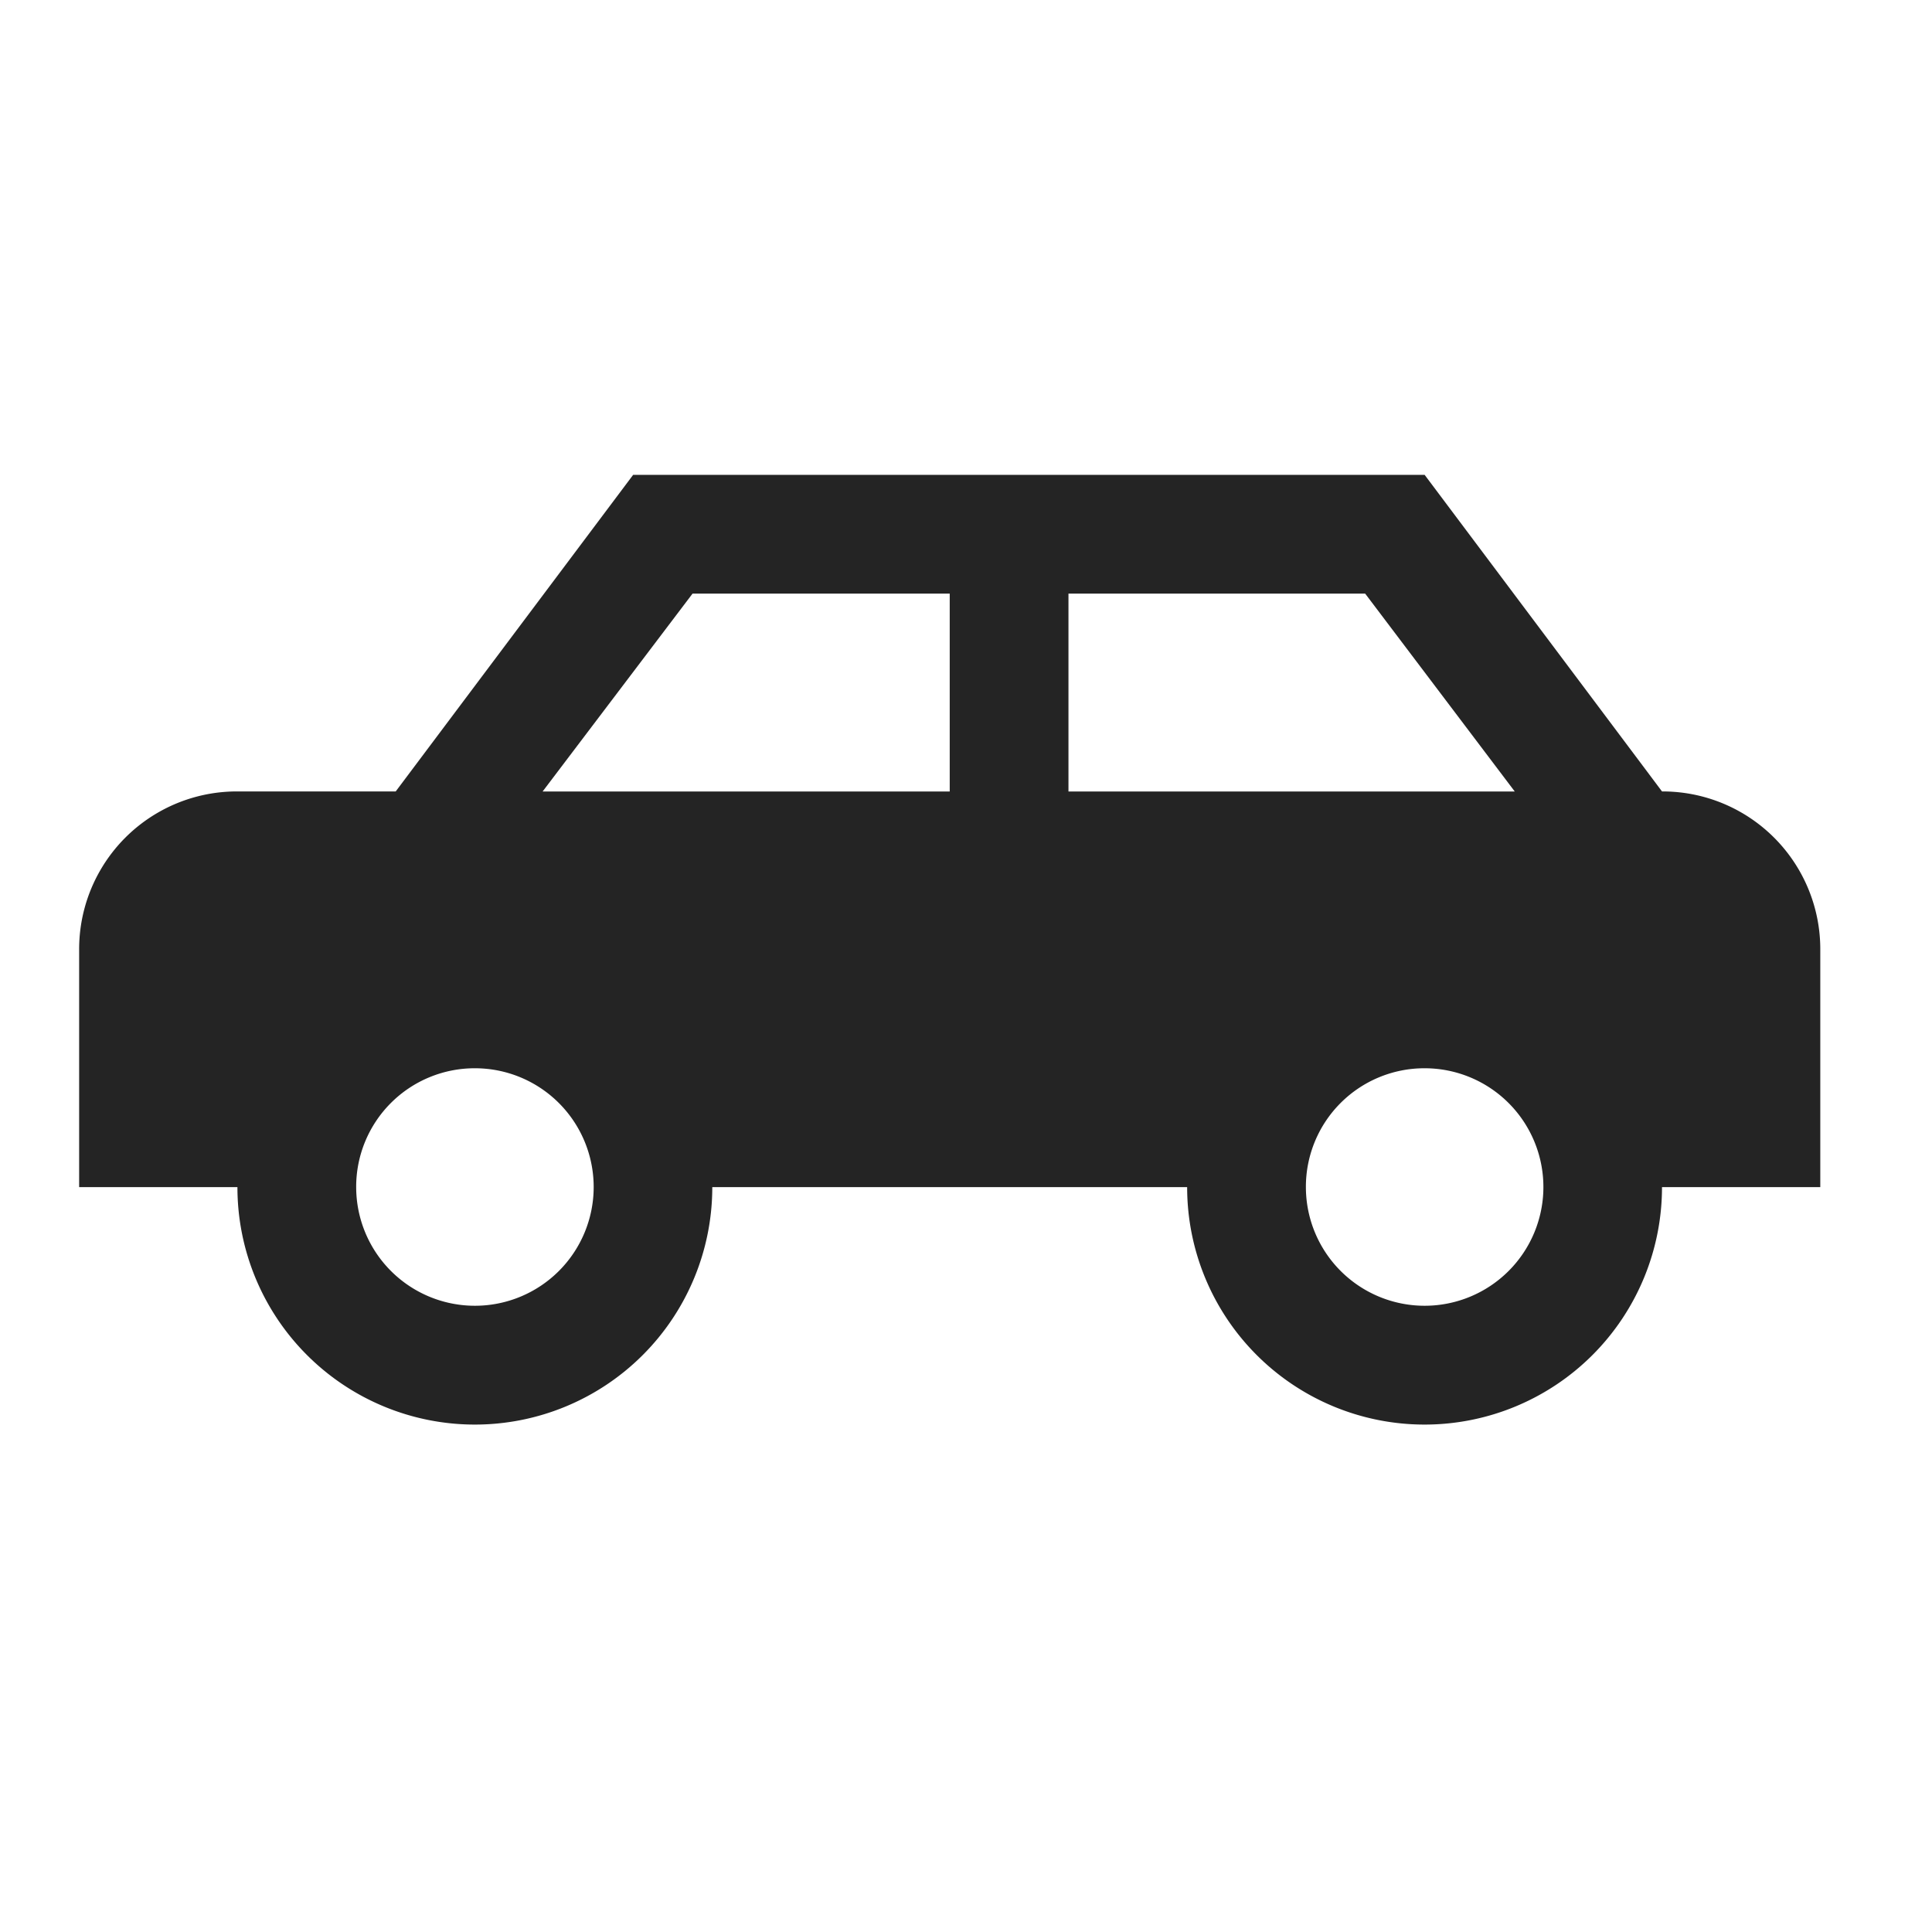 <svg id="car-svgrepo-com_3_" data-name="car-svgrepo-com (3)" xmlns="http://www.w3.org/2000/svg" width="28" height="28" viewBox="0 0 28 28">
  <path id="Path_31" data-name="Path 31" d="M9.029,6,5.588,10.588H3.294A2.286,2.286,0,0,0,1,12.882v3.441H3.294a3.441,3.441,0,0,0,6.882,0h6.882a3.441,3.441,0,0,0,6.882,0h2.294V12.882a2.286,2.286,0,0,0-2.294-2.294L20.5,6H9.029m6.309,1.721h4.3l2.168,2.868H15.338V7.721m-1.721,0v2.868h-5.9L9.89,7.721h3.728M20.5,14.6a1.721,1.721,0,1,1-1.721,1.721A1.718,1.718,0,0,1,20.5,14.6m-13.764,0a1.721,1.721,0,1,1-1.721,1.721A1.718,1.718,0,0,1,6.735,14.6Z" transform="translate(0.147 0.882)" fill="#242424"/>
  <rect id="Rectangle_59" data-name="Rectangle 59" width="28" height="28" fill="none"/>
</svg>
